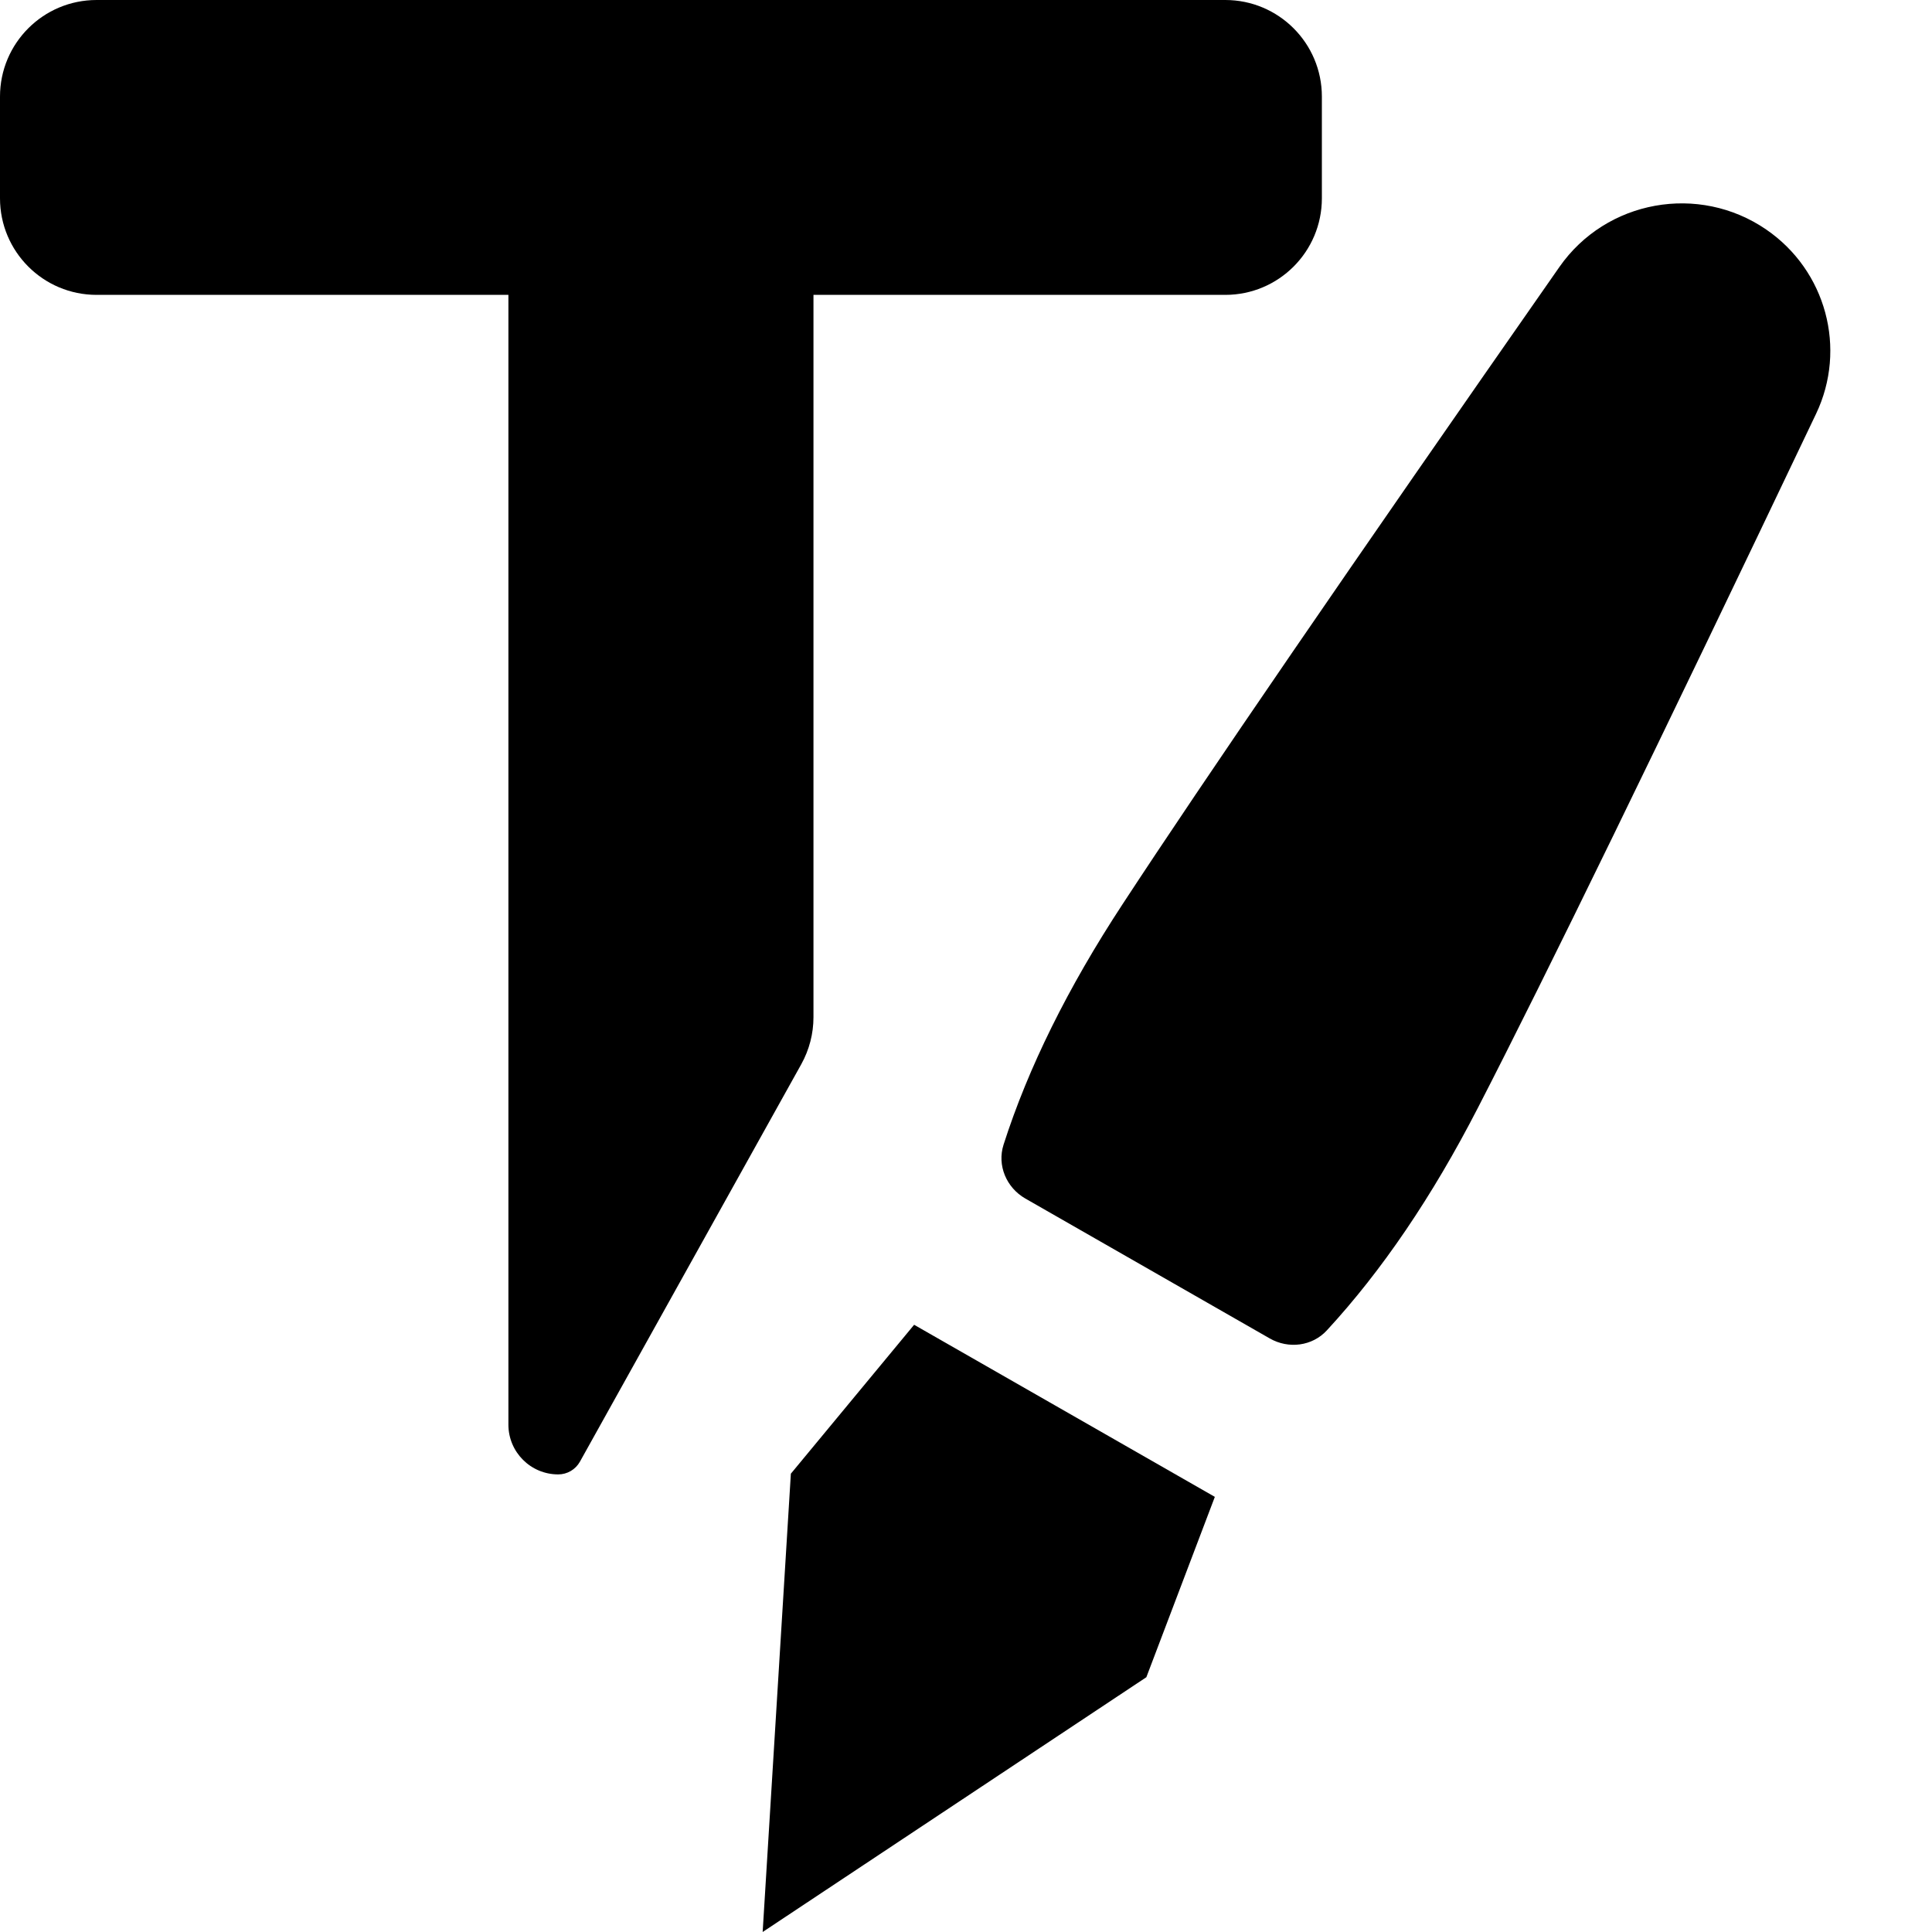 <svg xmlns="http://www.w3.org/2000/svg" width="20" height="20" viewBox="0 0 40 40">
  <path
    d="M0 4.105V2C0 0.895 0.895 0 2 0H25.368C26.473 0 27.368 0.895 27.368 2V4.105C27.368 5.21 26.473 6.105 25.368 6.105H16.842V21.06C16.842 21.4 16.755 21.735 16.59 22.033L12.007 30.262C11.916 30.425 11.744 30.526 11.557 30.526C10.988 30.526 10.526 30.065 10.526 29.496V6.105H2C0.895 6.105 0 5.21 0 4.105Z"
    fill="black"
  />
  <path
    d="M27.471 27.544C27.168 27.873 26.677 27.933 26.289 27.711L21.228 24.814C20.836 24.589 20.64 24.128 20.778 23.698C21.287 22.109 22.107 20.45 23.24 18.723C24.926 16.147 27.942 11.748 32.286 5.527C33.254 4.14 35.172 3.794 36.569 4.753C37.807 5.603 38.243 7.218 37.599 8.569C34.334 15.422 32.002 20.211 30.599 22.935C29.654 24.772 28.611 26.309 27.471 27.544ZM18.926 27.428L25.152 30.991L23.734 34.725L15.79 40L16.374 30.511L18.926 27.428Z"
    fill="black"
  />
</svg>
